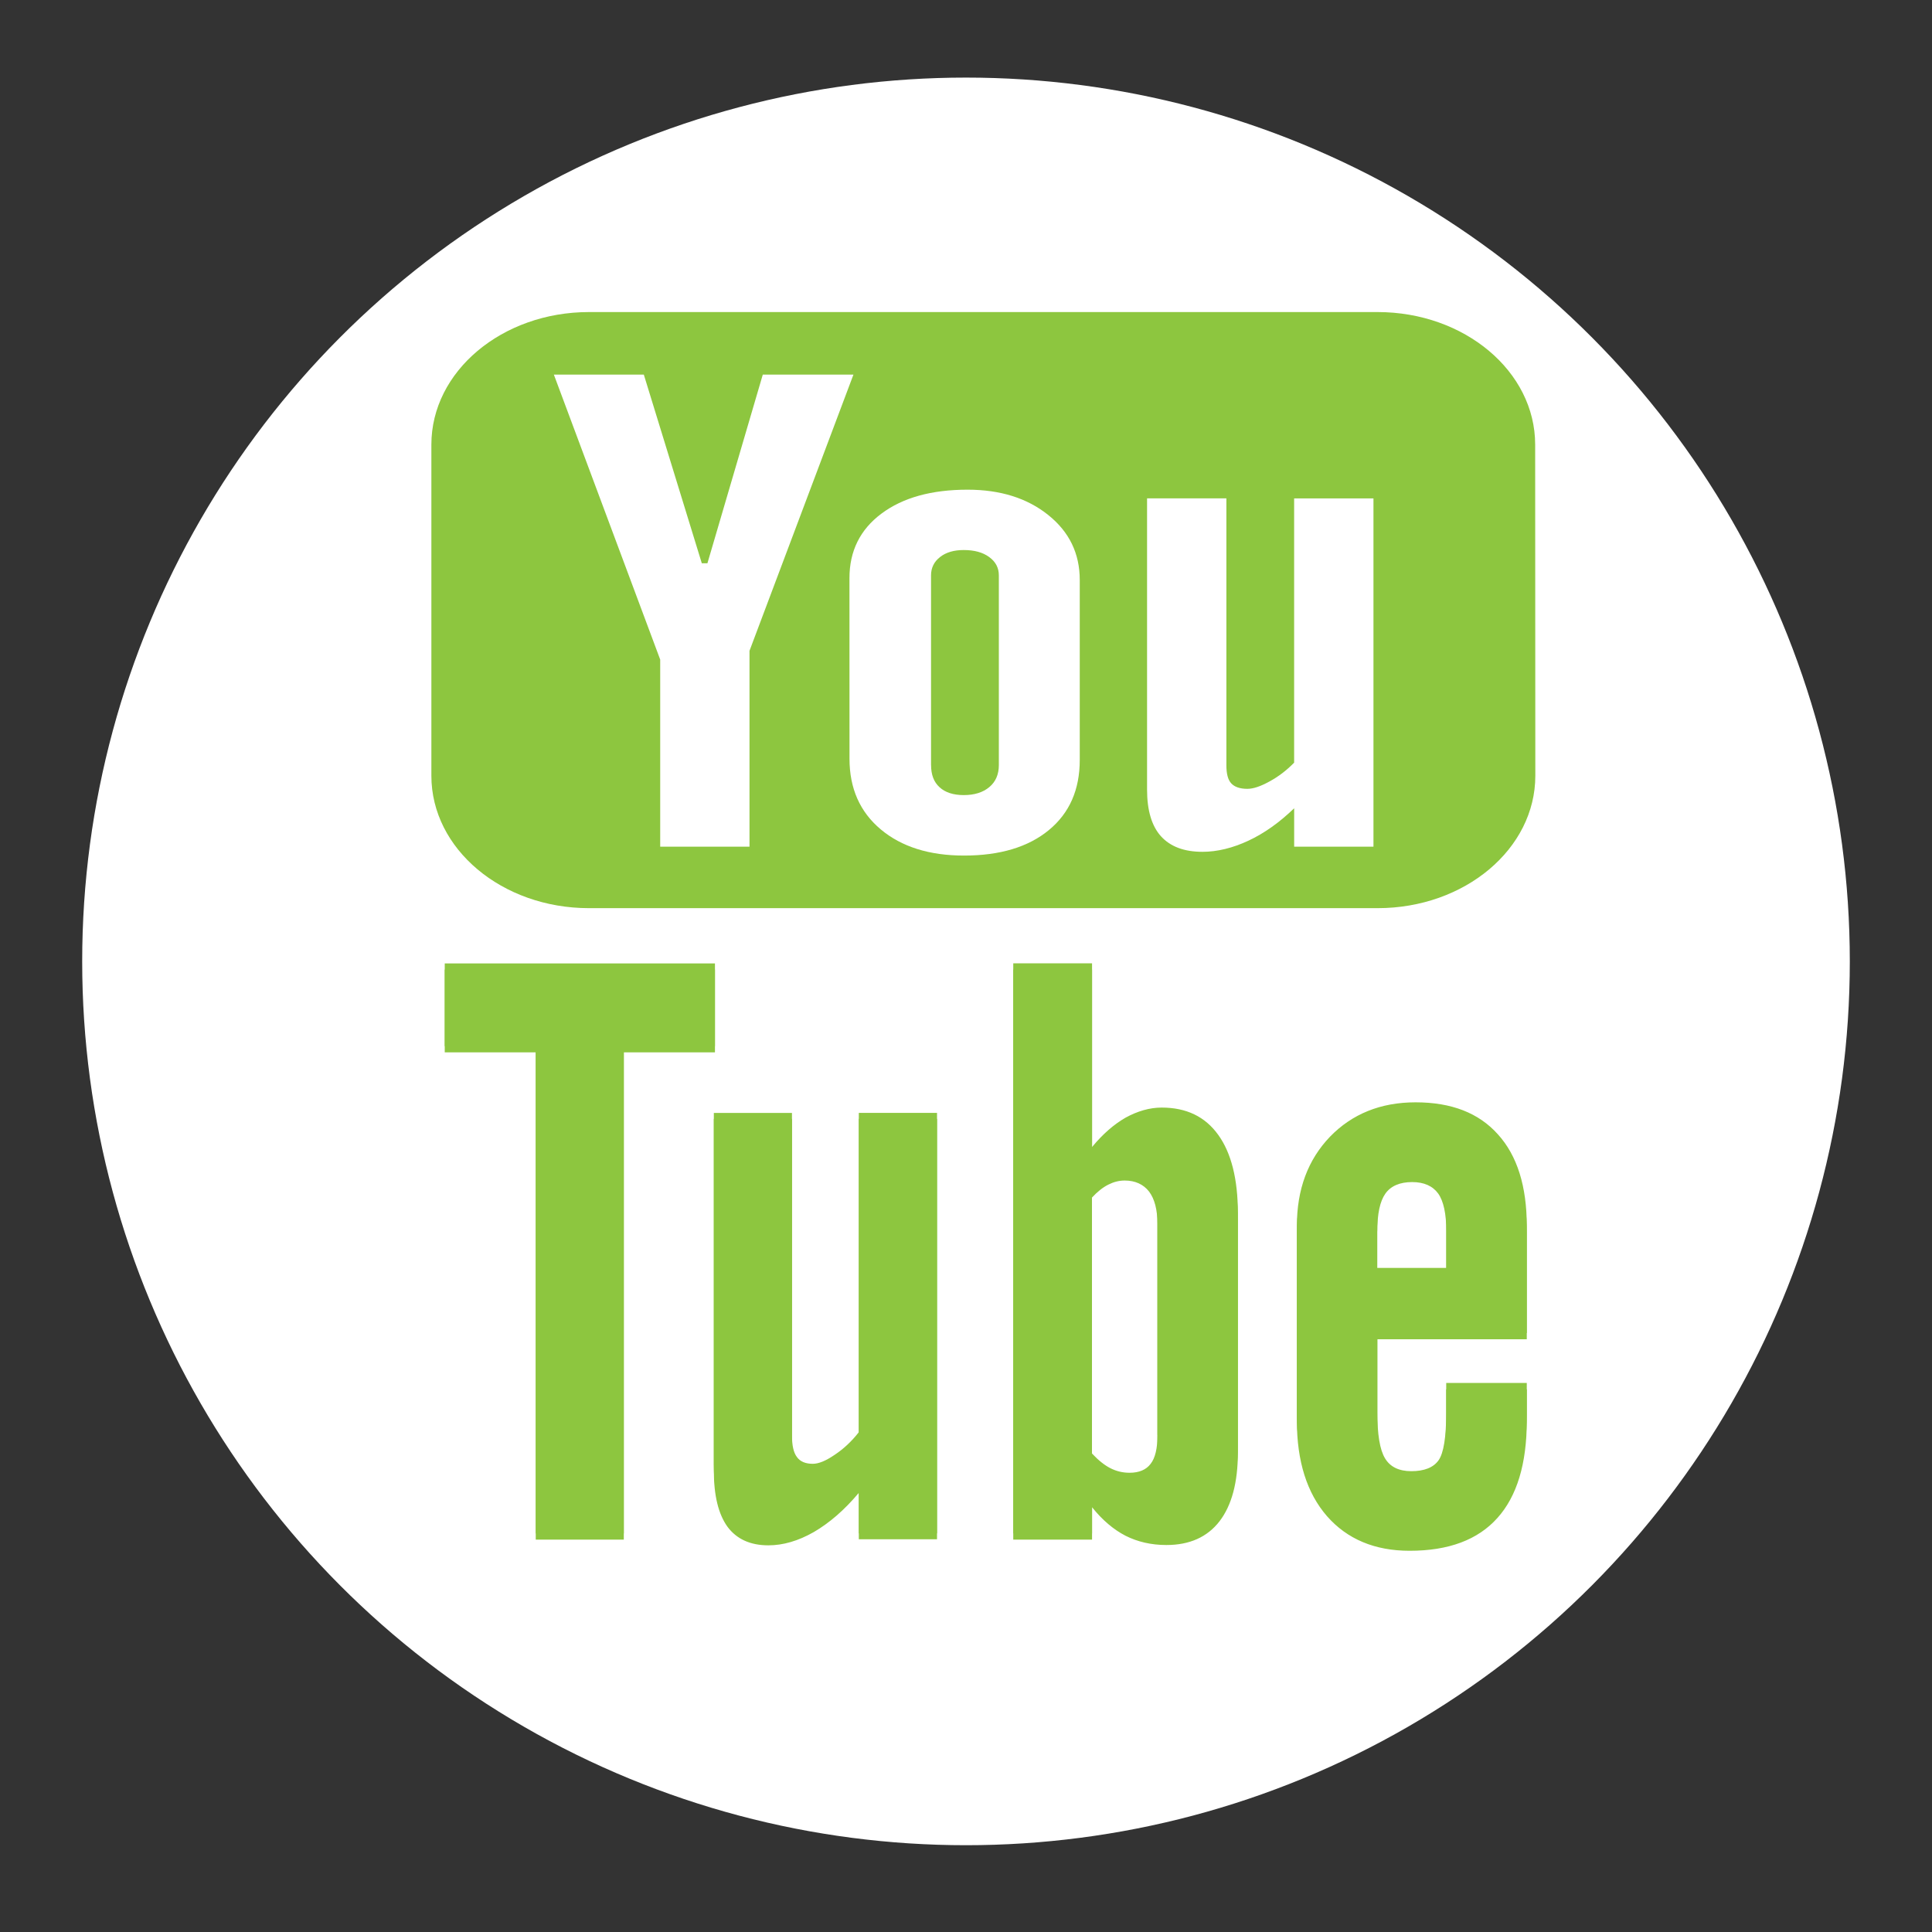 <?xml version="1.0" encoding="utf-8"?>
<!-- Generator: Adobe Illustrator 17.0.0, SVG Export Plug-In . SVG Version: 6.00 Build 0)  -->
<!DOCTYPE svg PUBLIC "-//W3C//DTD SVG 1.1//EN" "http://www.w3.org/Graphics/SVG/1.1/DTD/svg11.dtd">
<svg version="1.1" id="Layer_1" xmlns="http://www.w3.org/2000/svg" xmlns:xlink="http://www.w3.org/1999/xlink" x="0px" y="0px"
	 width="50px" height="50px" viewBox="0 0 50 50" enable-background="new 0 0 50 50" xml:space="preserve">
<rect x="0" y="0" width="50" height="50" fill="#333333" stroke="none"/>
<circle fill="#FFFFFF" cx="25" cy="24.881" r="22.873"/>
<path fill="#8DC63F" d="M39.734,20.077c0,1.892-1.826,3.426-4.081,3.426h-20.41c-2.251,0-4.079-1.532-4.079-3.426v-8.571
	c0-1.894,1.828-3.43,4.079-3.43h20.408c2.251,0,4.079,1.535,4.079,3.43L39.734,20.077L39.734,20.077z"/>
<g>
	<path fill="#FFFFFF" d="M14.334,9.695h2.328l1.501,4.883h0.145l1.433-4.883h2.346l-2.69,7.148v5.069h-2.311V17.07L14.334,9.695z"/>
	<path fill="#FFFFFF" d="M21.984,14.96c0-0.699,0.276-1.255,0.827-1.667c0.555-0.415,1.298-0.62,2.229-0.62
		c0.851,0,1.546,0.22,2.088,0.655c0.545,0.436,0.816,0.996,0.816,1.684v4.654c0,0.772-0.265,1.376-0.8,1.817
		c-0.533,0.439-1.265,0.659-2.196,0.659c-0.897,0-1.618-0.227-2.156-0.679c-0.538-0.452-0.807-1.061-0.807-1.828L21.984,14.96
		L21.984,14.96z M24.096,19.799c0,0.249,0.071,0.441,0.22,0.575c0.145,0.134,0.355,0.203,0.626,0.203
		c0.278,0,0.498-0.07,0.661-0.207c0.165-0.137,0.247-0.328,0.247-0.571v-4.907c0-0.196-0.082-0.355-0.253-0.478
		c-0.167-0.121-0.384-0.179-0.657-0.179c-0.251,0-0.456,0.059-0.609,0.179c-0.157,0.121-0.236,0.28-0.236,0.478v4.907H24.096z"/>
	<path fill="#FFFFFF" d="M35.545,12.899v9.013h-2.052v-0.994c-0.381,0.368-0.772,0.646-1.182,0.838
		c-0.406,0.19-0.809,0.289-1.19,0.289c-0.476,0-0.831-0.134-1.076-0.403c-0.24-0.267-0.359-0.672-0.359-1.206v-7.538h2.053v6.907
		c0,0.216,0.038,0.372,0.124,0.467c0.088,0.095,0.227,0.143,0.419,0.143c0.154,0,0.342-0.064,0.571-0.19
		c0.234-0.126,0.445-0.289,0.639-0.487v-6.839H35.545z"/>
</g>
<g>
	<path fill="#8DC63F" d="M18.503,24.934H11.51v2.141h2.355v12.61h2.279v-12.61h2.359V24.934L18.503,24.934z M22.226,37.065
		c-0.189,0.242-0.399,0.436-0.626,0.586c-0.227,0.156-0.414,0.232-0.566,0.232c-0.189,0-0.328-0.059-0.41-0.176
		c-0.088-0.113-0.128-0.304-0.128-0.564v-8.34h-2.022v9.096c0,0.648,0.117,1.133,0.353,1.457c0.238,0.322,0.591,0.487,1.058,0.487
		c0.381,0,0.772-0.113,1.177-0.346c0.401-0.229,0.789-0.569,1.164-1.012v1.199h2.024V28.801h-2.024
		C22.226,28.801,22.226,37.065,22.226,37.065z M30.064,28.664c-0.315,0-0.626,0.093-0.933,0.26
		c-0.306,0.176-0.591,0.425-0.869,0.761v-4.755h-2.039v14.755h2.039v-0.836c0.267,0.329,0.556,0.575,0.866,0.738
		c0.311,0.159,0.664,0.236,1.058,0.236c0.6,0,1.058-0.201,1.374-0.611c0.317-0.412,0.476-1.005,0.476-1.781v-6.036
		c0-0.886-0.174-1.563-0.509-2.026C31.19,28.9,30.705,28.664,30.064,28.664z M29.956,37.134c0,0.348-0.06,0.602-0.178,0.75
		c-0.115,0.154-0.3,0.231-0.545,0.231c-0.174,0-0.337-0.038-0.494-0.117c-0.152-0.077-0.311-0.203-0.479-0.382v-6.782
		c0.139-0.146,0.278-0.254,0.423-0.326c0.139-0.07,0.278-0.108,0.425-0.108c0.271,0,0.485,0.099,0.63,0.286
		c0.143,0.19,0.216,0.469,0.216,0.835v5.615H29.956z M39.513,34.502v-2.771c0-1.03-0.247-1.823-0.747-2.374
		c-0.496-0.555-1.202-0.829-2.132-0.829c-0.904,0-1.643,0.302-2.213,0.889c-0.573,0.597-0.858,1.365-0.858,2.31v4.883
		c0,1.049,0.26,1.874,0.78,2.471c0.522,0.593,1.237,0.895,2.139,0.895c1.008,0,1.764-0.282,2.271-0.847
		c0.505-0.567,0.76-1.406,0.76-2.52v-0.818h-2.085v0.758c0,0.642-0.066,1.056-0.198,1.243s-0.37,0.282-0.705,0.282
		c-0.322,0-0.549-0.112-0.681-0.333c-0.134-0.221-0.199-0.619-0.199-1.19v-2.052h3.867C39.513,34.499,39.513,34.502,39.513,34.502z
		 M35.644,31.711c0-0.459,0.07-0.785,0.21-0.979c0.139-0.198,0.372-0.295,0.692-0.295c0.309,0,0.533,0.097,0.675,0.295
		c0.139,0.194,0.209,0.523,0.209,0.979v1.102h-1.788v-1.102H35.644z"/>
	<path fill="#8DC63F" d="M18.503,25.094H11.51v2.141h2.355v12.61h2.279v-12.61h2.359V25.094L18.503,25.094z M22.226,37.222
		c-0.189,0.24-0.399,0.432-0.626,0.584c-0.227,0.156-0.414,0.231-0.566,0.231c-0.189,0-0.328-0.057-0.41-0.174
		c-0.088-0.115-0.128-0.302-0.128-0.562v-8.344h-2.022v9.098c0,0.648,0.117,1.129,0.353,1.457c0.238,0.32,0.591,0.481,1.058,0.481
		c0.381,0,0.772-0.113,1.177-0.344c0.401-0.234,0.789-0.567,1.164-1.014v1.201h2.024v-10.88h-2.024
		C22.226,28.955,22.226,37.222,22.226,37.222z M30.064,28.825c-0.315,0-0.626,0.088-0.933,0.26
		c-0.306,0.172-0.591,0.423-0.869,0.758v-4.751h-2.039v14.753h2.039v-0.838c0.267,0.333,0.556,0.578,0.866,0.738
		c0.311,0.157,0.664,0.24,1.058,0.24c0.6,0,1.058-0.205,1.374-0.613c0.317-0.412,0.476-1.008,0.476-1.779v-6.036
		c0-0.889-0.174-1.567-0.509-2.03C31.19,29.056,30.705,28.825,30.064,28.825z M29.956,37.291c0,0.348-0.06,0.598-0.178,0.749
		c-0.115,0.152-0.3,0.232-0.545,0.232c-0.174,0-0.337-0.038-0.494-0.119c-0.152-0.077-0.311-0.201-0.479-0.379v-6.781
		c0.139-0.15,0.278-0.262,0.423-0.335c0.139-0.07,0.278-0.106,0.425-0.106c0.271,0,0.485,0.099,0.63,0.286
		c0.143,0.19,0.216,0.469,0.216,0.835v5.619H29.956z M39.513,34.66v-2.771c0-1.03-0.247-1.821-0.747-2.377
		c-0.496-0.549-1.202-0.824-2.132-0.824c-0.904,0-1.643,0.298-2.213,0.891c-0.573,0.595-0.858,1.365-0.858,2.31v4.881
		c0,1.047,0.26,1.872,0.78,2.469c0.522,0.595,1.237,0.895,2.139,0.895c1.008,0,1.764-0.282,2.271-0.849
		c0.505-0.562,0.76-1.402,0.76-2.518v-0.811h-2.085v0.754c0,0.642-0.066,1.052-0.198,1.243c-0.132,0.187-0.37,0.28-0.705,0.28
		c-0.322,0-0.549-0.112-0.681-0.331c-0.134-0.223-0.199-0.617-0.199-1.188V34.66H39.513z M35.644,31.867
		c0-0.456,0.07-0.781,0.21-0.977c0.139-0.196,0.372-0.298,0.692-0.298c0.309,0,0.533,0.102,0.675,0.298
		c0.139,0.196,0.209,0.525,0.209,0.977v1.104h-1.788v-1.104H35.644z"/>
</g>
</svg>
